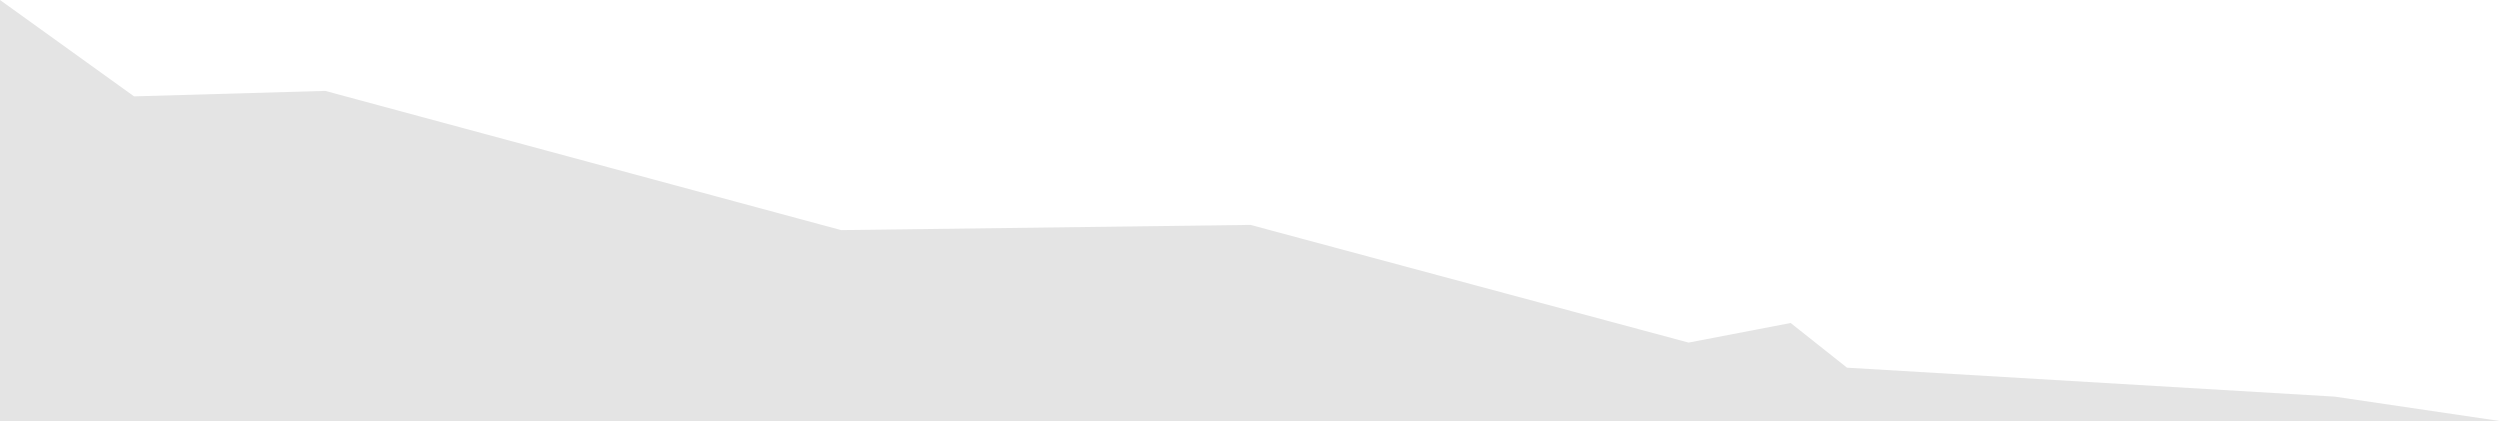 <svg xmlns="http://www.w3.org/2000/svg" width="1190.313" height="200.463" viewBox="0 0 1190.313 200.463">
  <path id="Intersection_2" data-name="Intersection 2" d="M-6049.97,15821v-200.463l63.823,45.884,91.022-2.608,245.634,66.284,194.907-2.481,208.594,56.035,48.594-9.331,26.835,21.279,232.2,13.779,78.7,11.622Z" transform="translate(6049.97 -15620.536)" fill="#e4e4e4"/>
</svg>

